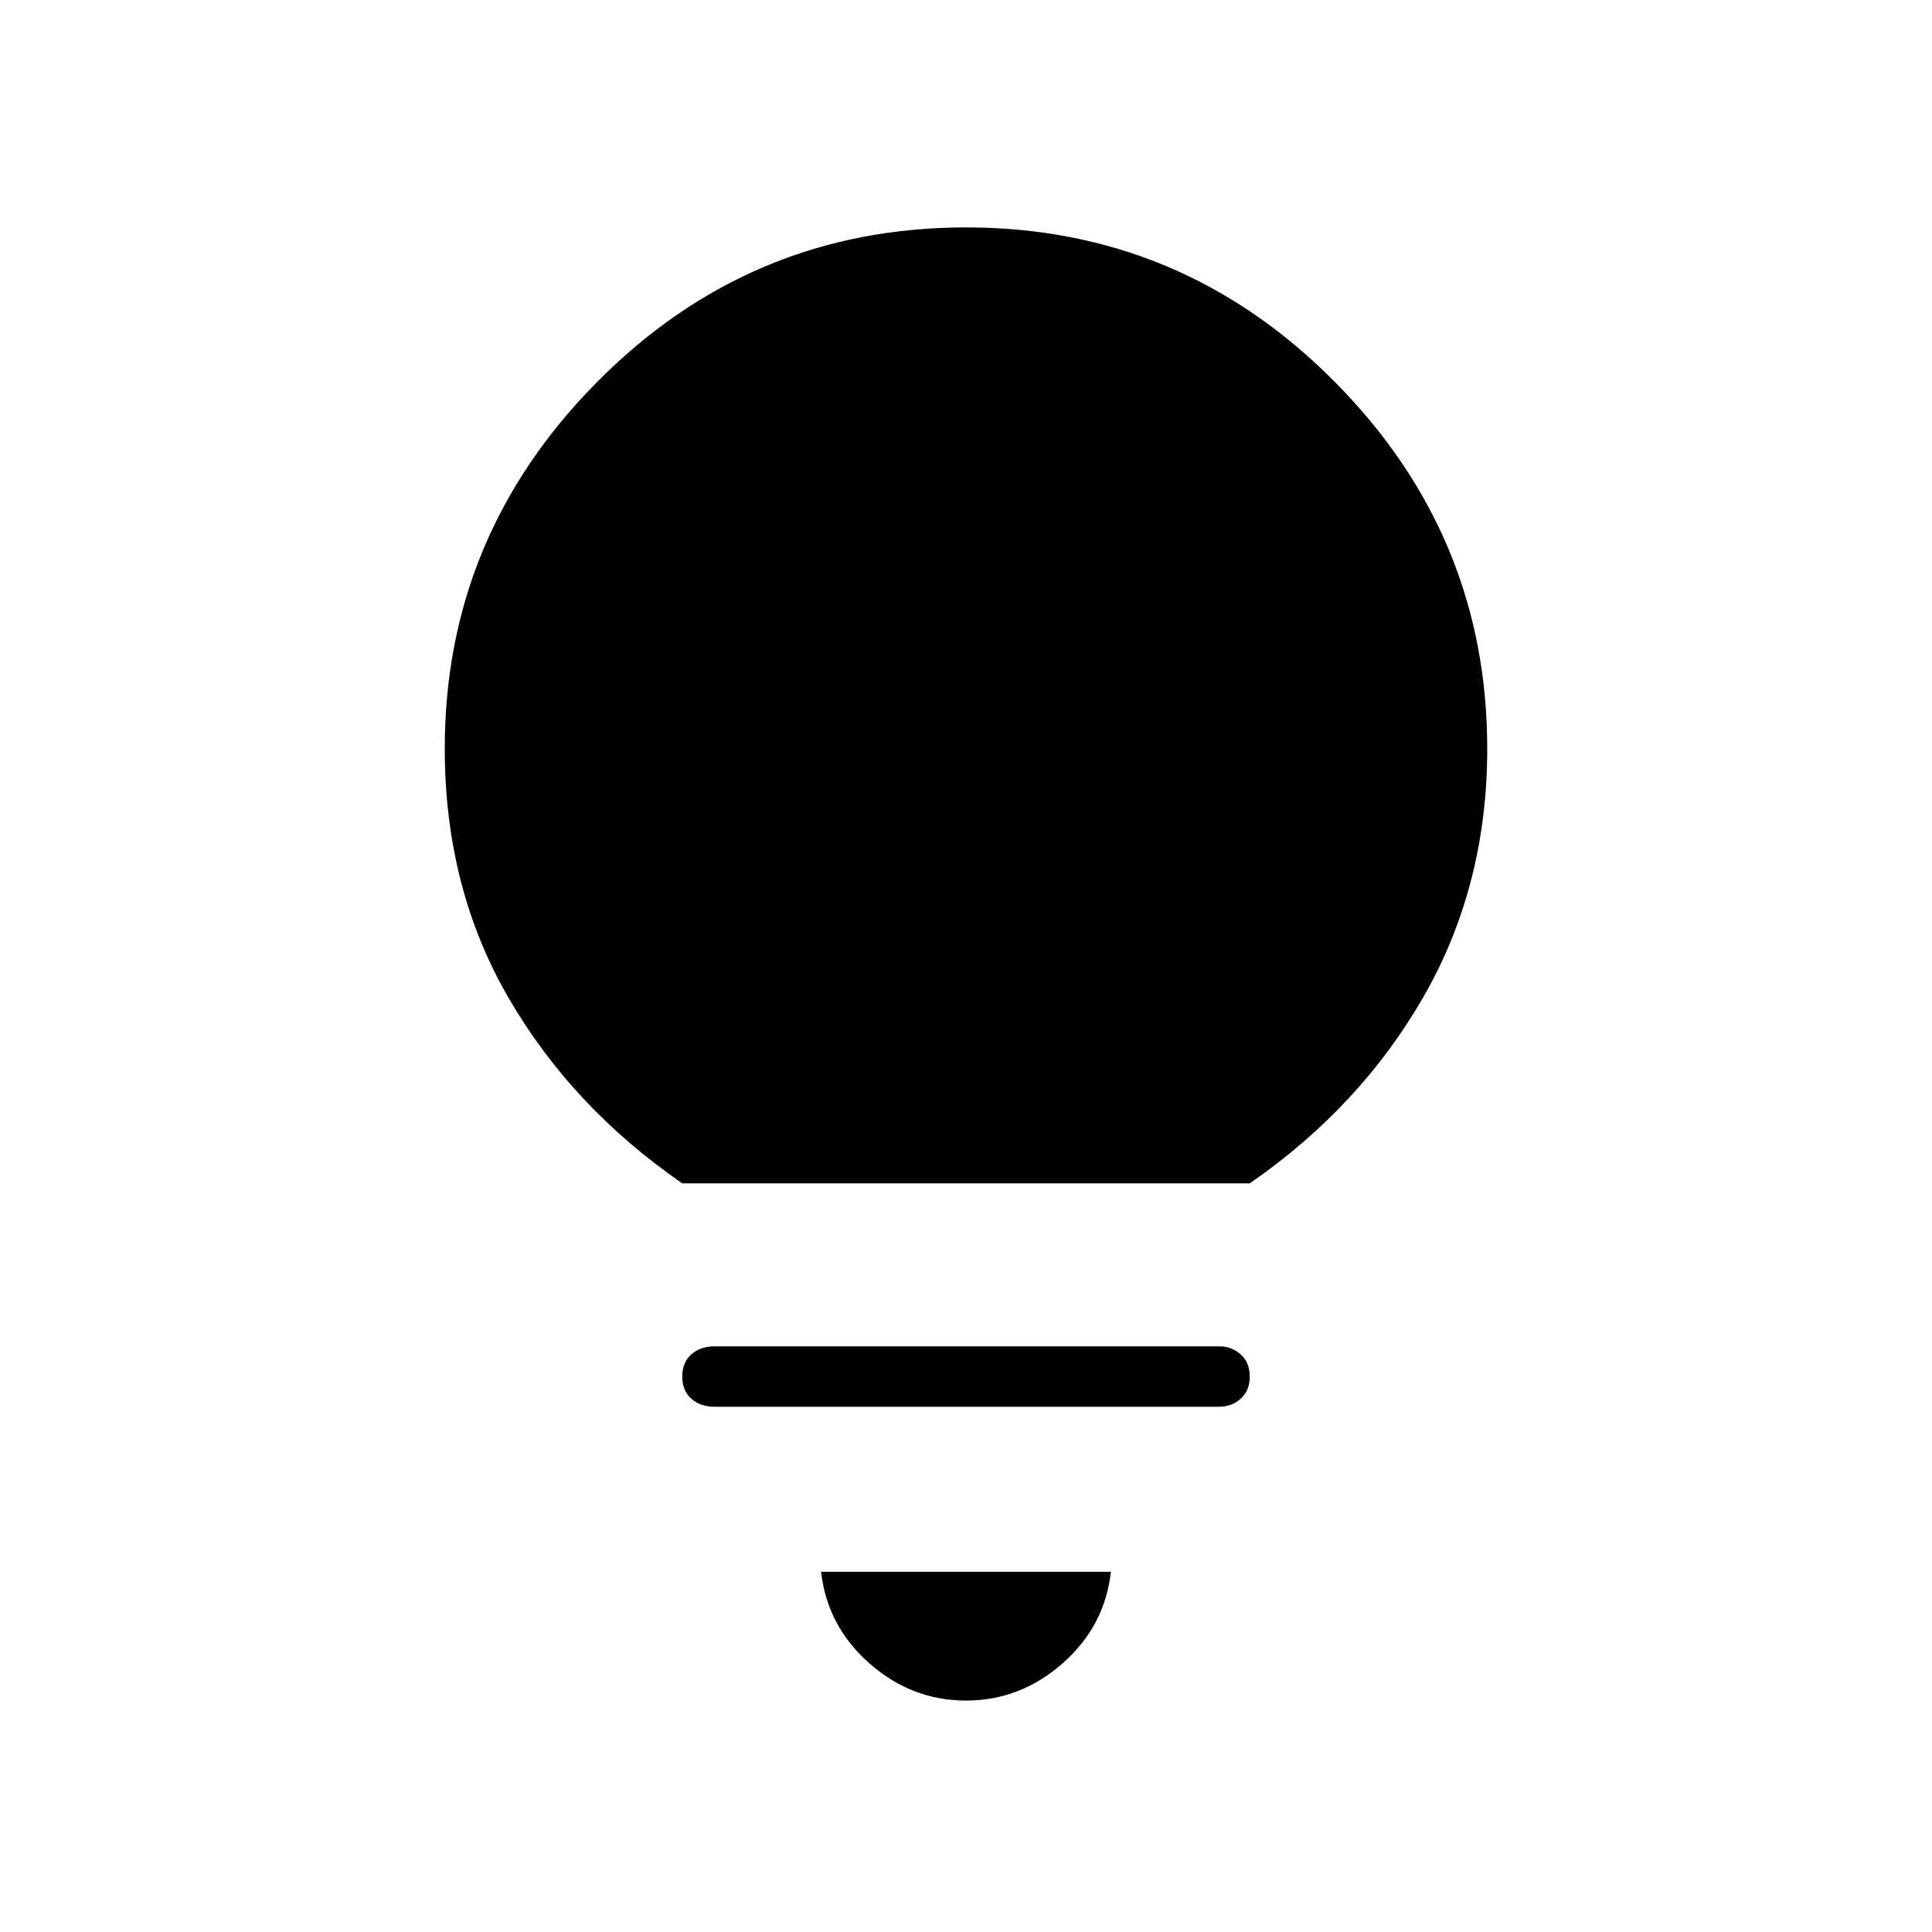 <svg xmlns="http://www.w3.org/2000/svg" height="48" width="48"><path d="M24 42.25Q22.65 42.25 21.6 41.325Q20.55 40.4 20.4 39.05H27.6Q27.45 40.4 26.4 41.325Q25.35 42.25 24 42.25ZM17.75 34.95Q17.4 34.95 17.175 34.75Q16.95 34.55 16.95 34.2Q16.95 33.85 17.175 33.65Q17.4 33.45 17.75 33.45H30.3Q30.6 33.45 30.825 33.65Q31.05 33.85 31.05 34.2Q31.05 34.55 30.825 34.75Q30.6 34.95 30.3 34.95ZM16.95 29.4Q14.2 27.5 12.625 24.775Q11.05 22.05 11.05 18.6Q11.05 13.3 14.85 9.475Q18.65 5.65 24 5.65Q29.35 5.65 33.15 9.475Q36.95 13.3 36.95 18.6Q36.95 22 35.375 24.75Q33.8 27.5 31.05 29.4Z"/></svg>
